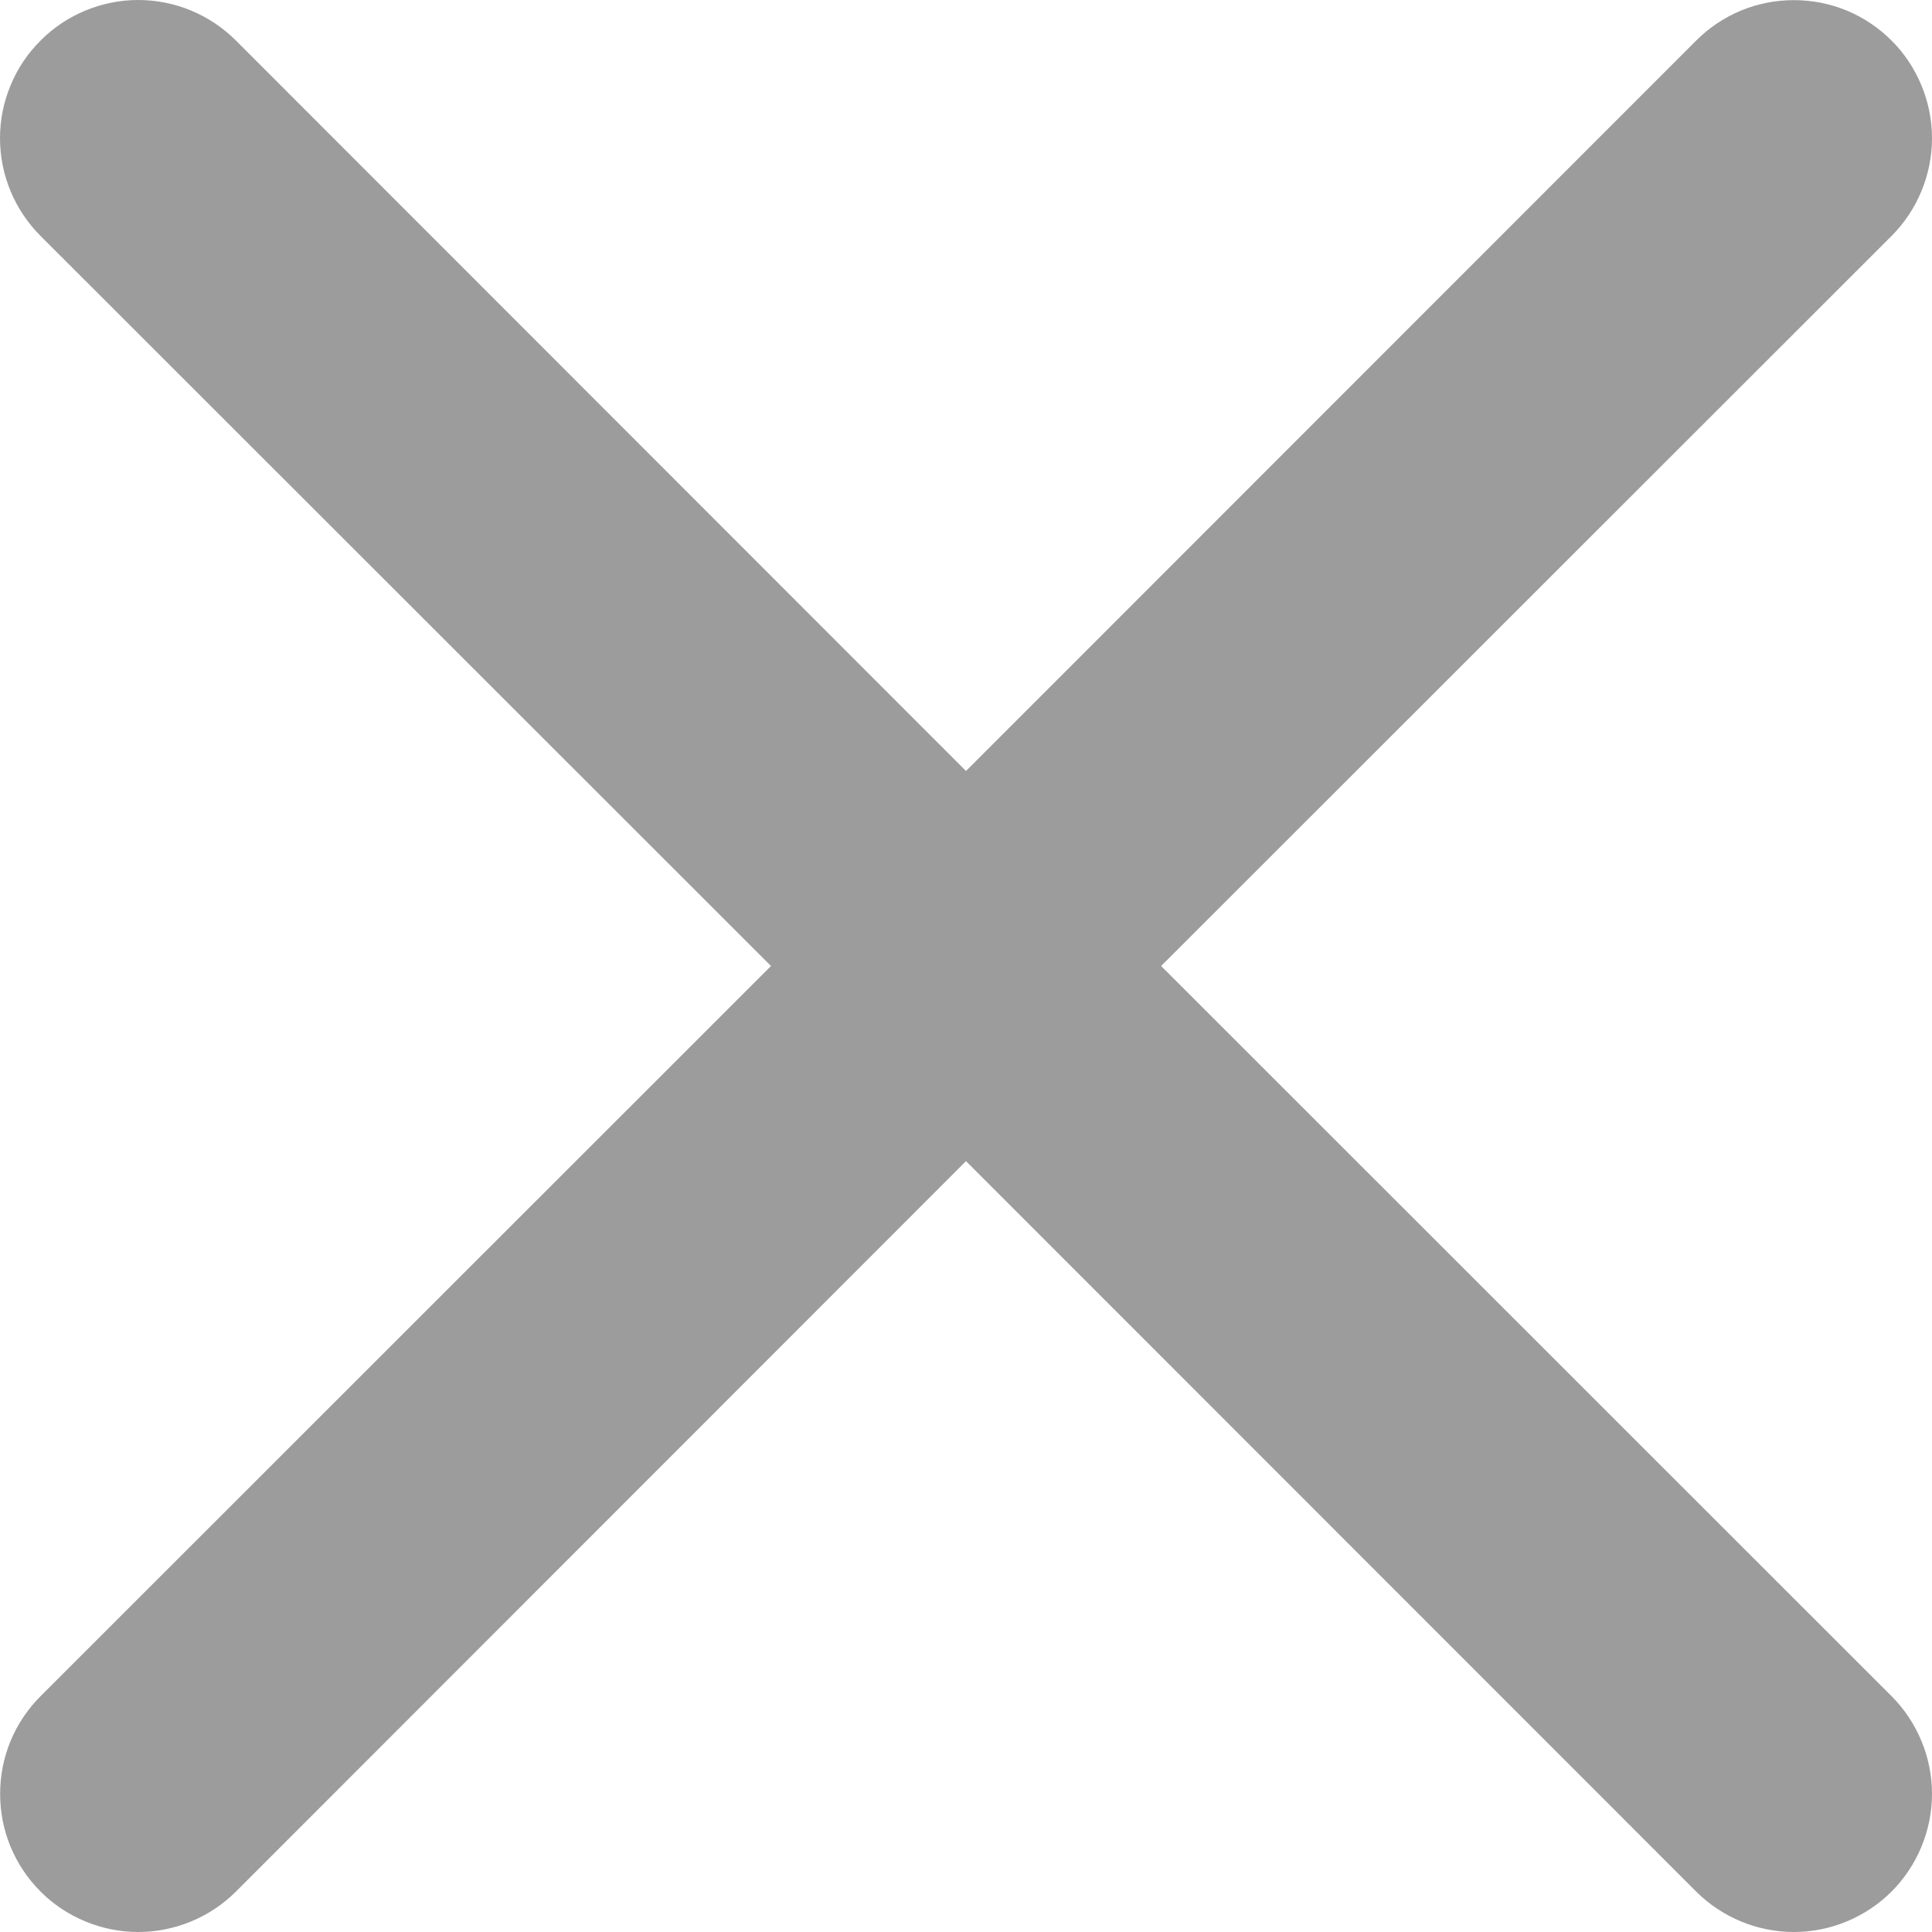 <svg width="15" height="15" viewBox="0 0 15 15" fill="none" xmlns="http://www.w3.org/2000/svg">
<path d="M0.315 0.315C0.414 0.215 0.532 0.136 0.663 0.082C0.793 0.028 0.932 0 1.073 0C1.214 0 1.354 0.028 1.484 0.082C1.614 0.136 1.732 0.215 1.832 0.315L7.5 5.986L13.169 0.315C13.269 0.215 13.387 0.136 13.517 0.082C13.647 0.028 13.787 0.001 13.928 0.001C14.068 0.001 14.208 0.028 14.338 0.082C14.468 0.136 14.586 0.215 14.686 0.315C14.786 0.414 14.864 0.533 14.918 0.663C14.972 0.793 15 0.932 15 1.073C15 1.214 14.972 1.353 14.918 1.484C14.864 1.614 14.786 1.732 14.686 1.832L9.015 7.5L14.686 13.169C14.786 13.269 14.864 13.387 14.918 13.517C14.972 13.647 15 13.787 15 13.928C15 14.068 14.972 14.208 14.918 14.338C14.864 14.468 14.786 14.586 14.686 14.686C14.586 14.786 14.468 14.864 14.338 14.918C14.208 14.972 14.068 15 13.928 15C13.787 15 13.647 14.972 13.517 14.918C13.387 14.864 13.269 14.786 13.169 14.686L7.5 9.015L1.832 14.686C1.732 14.786 1.614 14.864 1.484 14.918C1.353 14.972 1.214 15 1.073 15C0.932 15 0.793 14.972 0.663 14.918C0.533 14.864 0.414 14.786 0.315 14.686C0.215 14.586 0.136 14.468 0.082 14.338C0.028 14.208 0.001 14.068 0.001 13.928C0.001 13.787 0.028 13.647 0.082 13.517C0.136 13.387 0.215 13.269 0.315 13.169L5.986 7.5L0.315 1.832C0.215 1.732 0.136 1.614 0.082 1.484C0.028 1.354 0 1.214 0 1.073C0 0.932 0.028 0.793 0.082 0.663C0.136 0.532 0.215 0.414 0.315 0.315Z" fill="#9C9C9C"/>
</svg>
